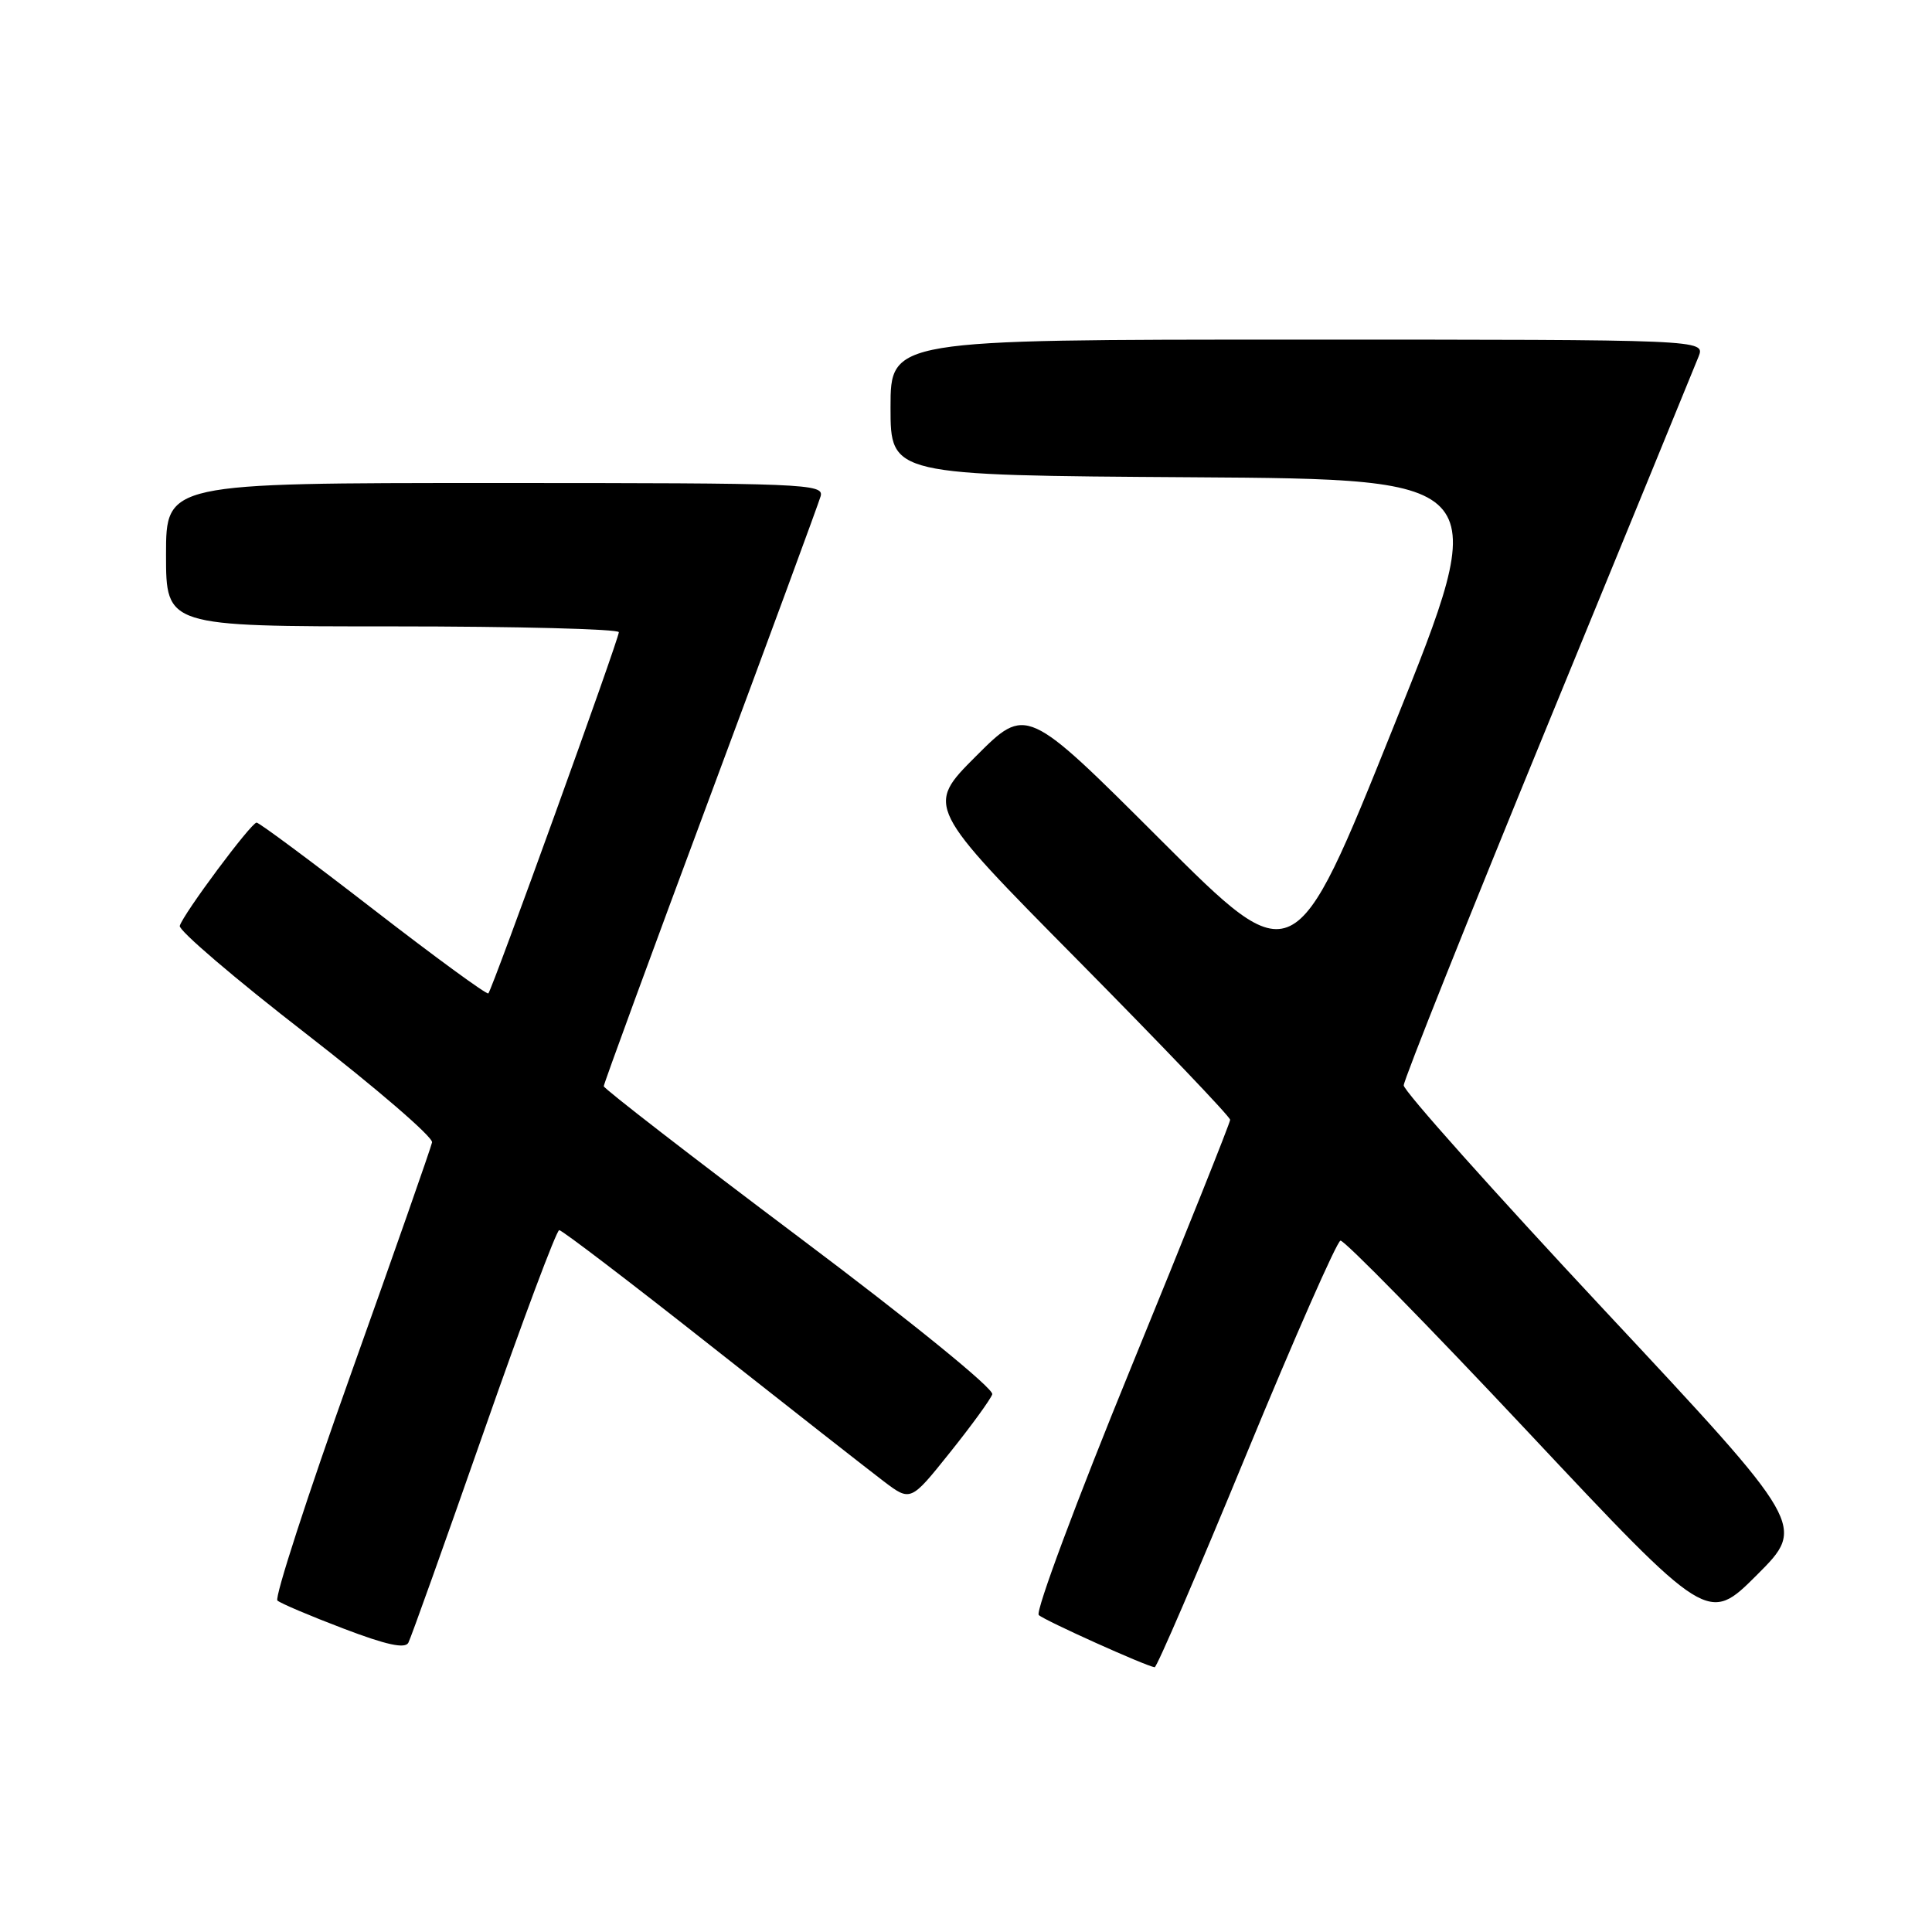 <?xml version="1.0" encoding="UTF-8" standalone="no"?>
<!DOCTYPE svg PUBLIC "-//W3C//DTD SVG 1.1//EN" "http://www.w3.org/Graphics/SVG/1.1/DTD/svg11.dtd" >
<svg xmlns="http://www.w3.org/2000/svg" xmlns:xlink="http://www.w3.org/1999/xlink" version="1.1" viewBox="0 0 256 256">
 <g >
 <path fill="currentColor"
d=" M 165.12 192.78 C 171.51 177.28 177.14 164.50 177.62 164.39 C 178.10 164.29 189.26 175.67 202.41 189.68 C 226.32 215.16 226.32 215.16 232.81 208.68 C 239.30 202.19 239.30 202.19 212.65 173.67 C 197.99 157.98 186.00 144.55 186.00 143.82 C 186.00 143.10 194.59 121.58 205.09 96.00 C 215.59 70.42 224.58 48.49 225.07 47.25 C 225.95 45.00 225.95 45.00 171.98 45.00 C 118.00 45.00 118.00 45.00 118.00 53.99 C 118.00 62.98 118.00 62.98 157.92 63.24 C 197.83 63.50 197.83 63.50 184.67 96.25 C 171.52 129.00 171.52 129.00 153.76 111.26 C 136.00 93.52 136.00 93.52 129.33 100.19 C 122.66 106.86 122.66 106.86 142.83 127.25 C 153.92 138.47 163.00 147.97 163.00 148.38 C 163.00 148.78 157.10 163.53 149.89 181.15 C 142.68 198.77 137.17 213.55 137.64 214.00 C 138.42 214.73 151.81 220.76 153.00 220.92 C 153.28 220.95 158.73 208.29 165.12 192.78 Z  M 64.09 189.75 C 69.23 175.04 73.74 163.00 74.10 163.00 C 74.47 163.00 83.48 169.87 94.13 178.28 C 104.78 186.68 115.11 194.77 117.08 196.27 C 120.66 198.98 120.66 198.98 125.86 192.48 C 128.72 188.91 131.25 185.43 131.48 184.75 C 131.72 184.03 120.76 175.12 105.95 164.00 C 91.68 153.28 80.01 144.24 80.00 143.93 C 80.00 143.62 86.35 126.29 94.12 105.43 C 101.89 84.57 108.46 66.71 108.74 65.75 C 109.20 64.10 106.68 64.00 65.62 64.00 C 22.00 64.00 22.00 64.00 22.00 73.50 C 22.00 83.00 22.00 83.00 52.00 83.00 C 68.50 83.00 82.00 83.35 82.00 83.77 C 82.00 84.70 65.23 131.10 64.71 131.63 C 64.50 131.83 57.65 126.82 49.48 120.50 C 41.30 114.17 34.34 109.00 34.00 109.00 C 33.28 109.00 24.28 121.09 23.82 122.68 C 23.64 123.27 31.15 129.69 40.50 136.93 C 49.85 144.18 57.39 150.67 57.25 151.37 C 57.11 152.06 52.28 165.86 46.51 182.02 C 40.74 198.19 36.35 211.72 36.76 212.08 C 37.17 212.45 41.10 214.12 45.50 215.79 C 51.18 217.96 53.68 218.50 54.11 217.67 C 54.45 217.03 58.94 204.46 64.09 189.75 Z "/>
</g>
</svg>